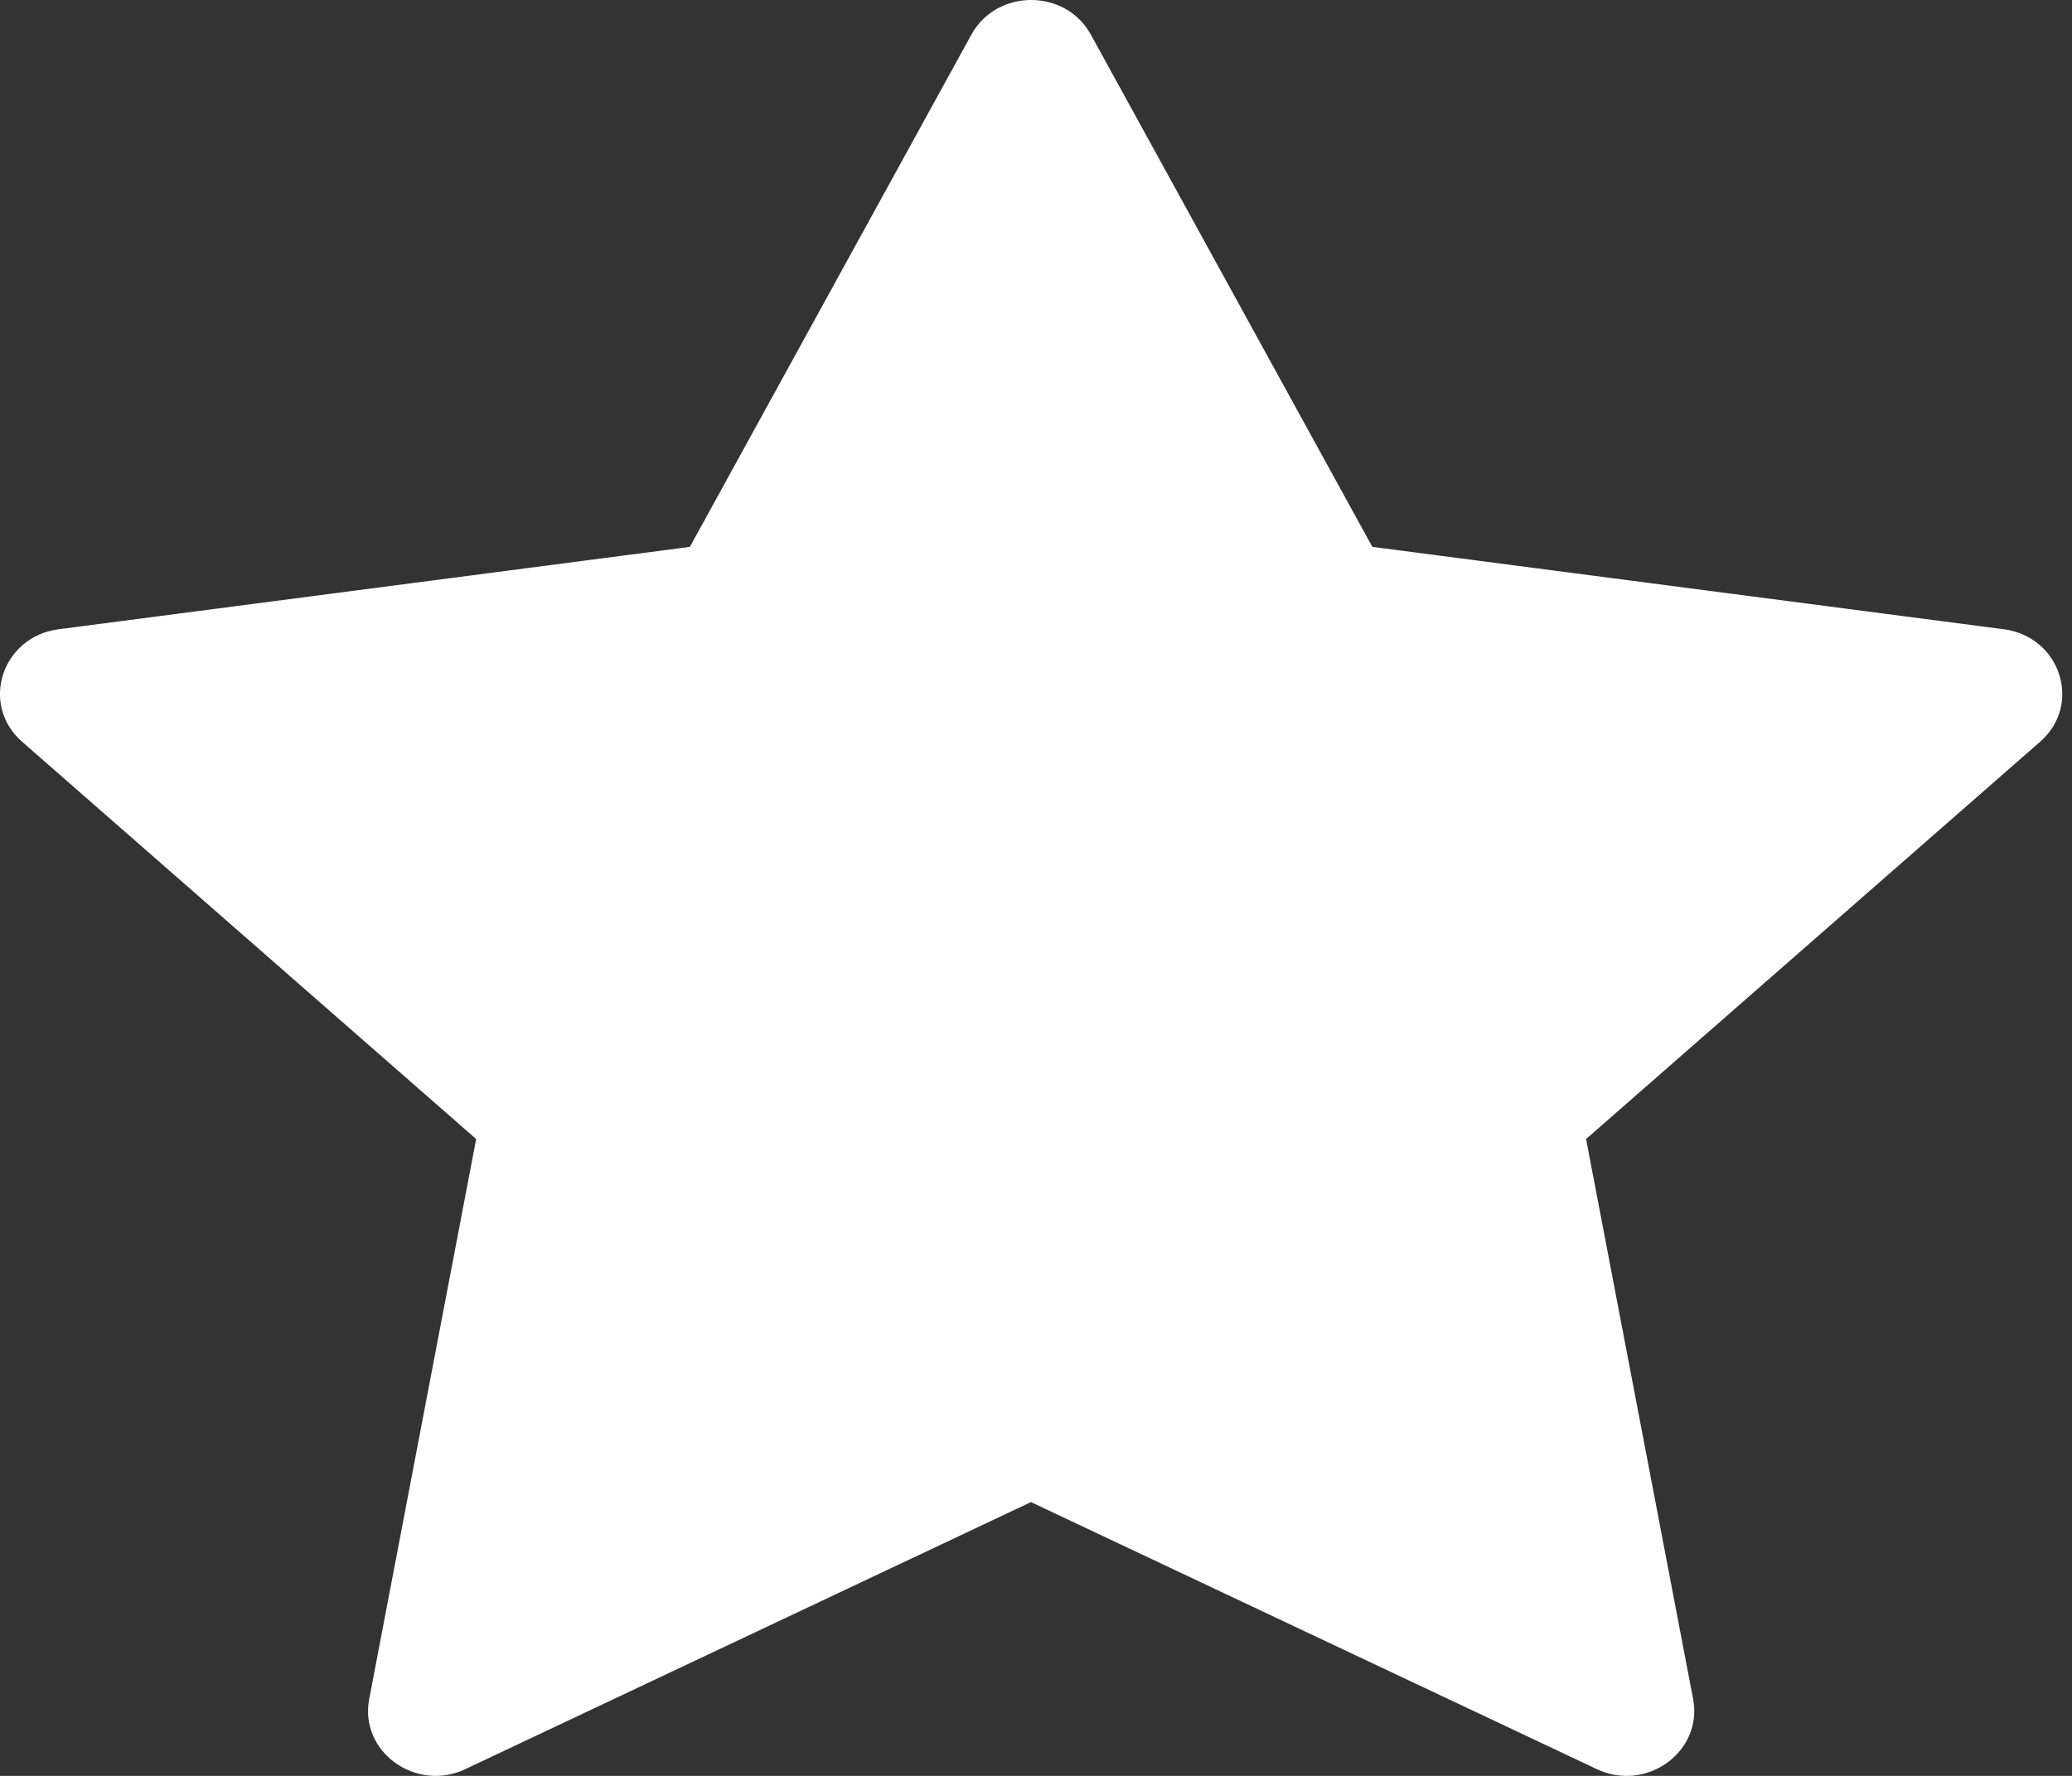 <svg width="21" height="18" viewBox="0 0 21 18" fill="none" xmlns="http://www.w3.org/2000/svg">
<rect x="0" y="0" width="21" height="18" fill="#333333" stroke="none"/>
<path d="M4.717 17.932C4.212 18.169 3.64 17.753 3.742 17.221L4.826 11.545L0.224 7.518C-0.206 7.142 0.018 6.453 0.594 6.378L6.992 5.543L9.845 0.351C10.103 -0.117 10.799 -0.117 11.056 0.351L13.909 5.543L20.308 6.378C20.884 6.453 21.107 7.142 20.677 7.518L16.075 11.545L17.16 17.221C17.261 17.753 16.689 18.169 16.185 17.932L10.449 15.225L4.715 17.932H4.717Z" fill="white"/>
</svg>
